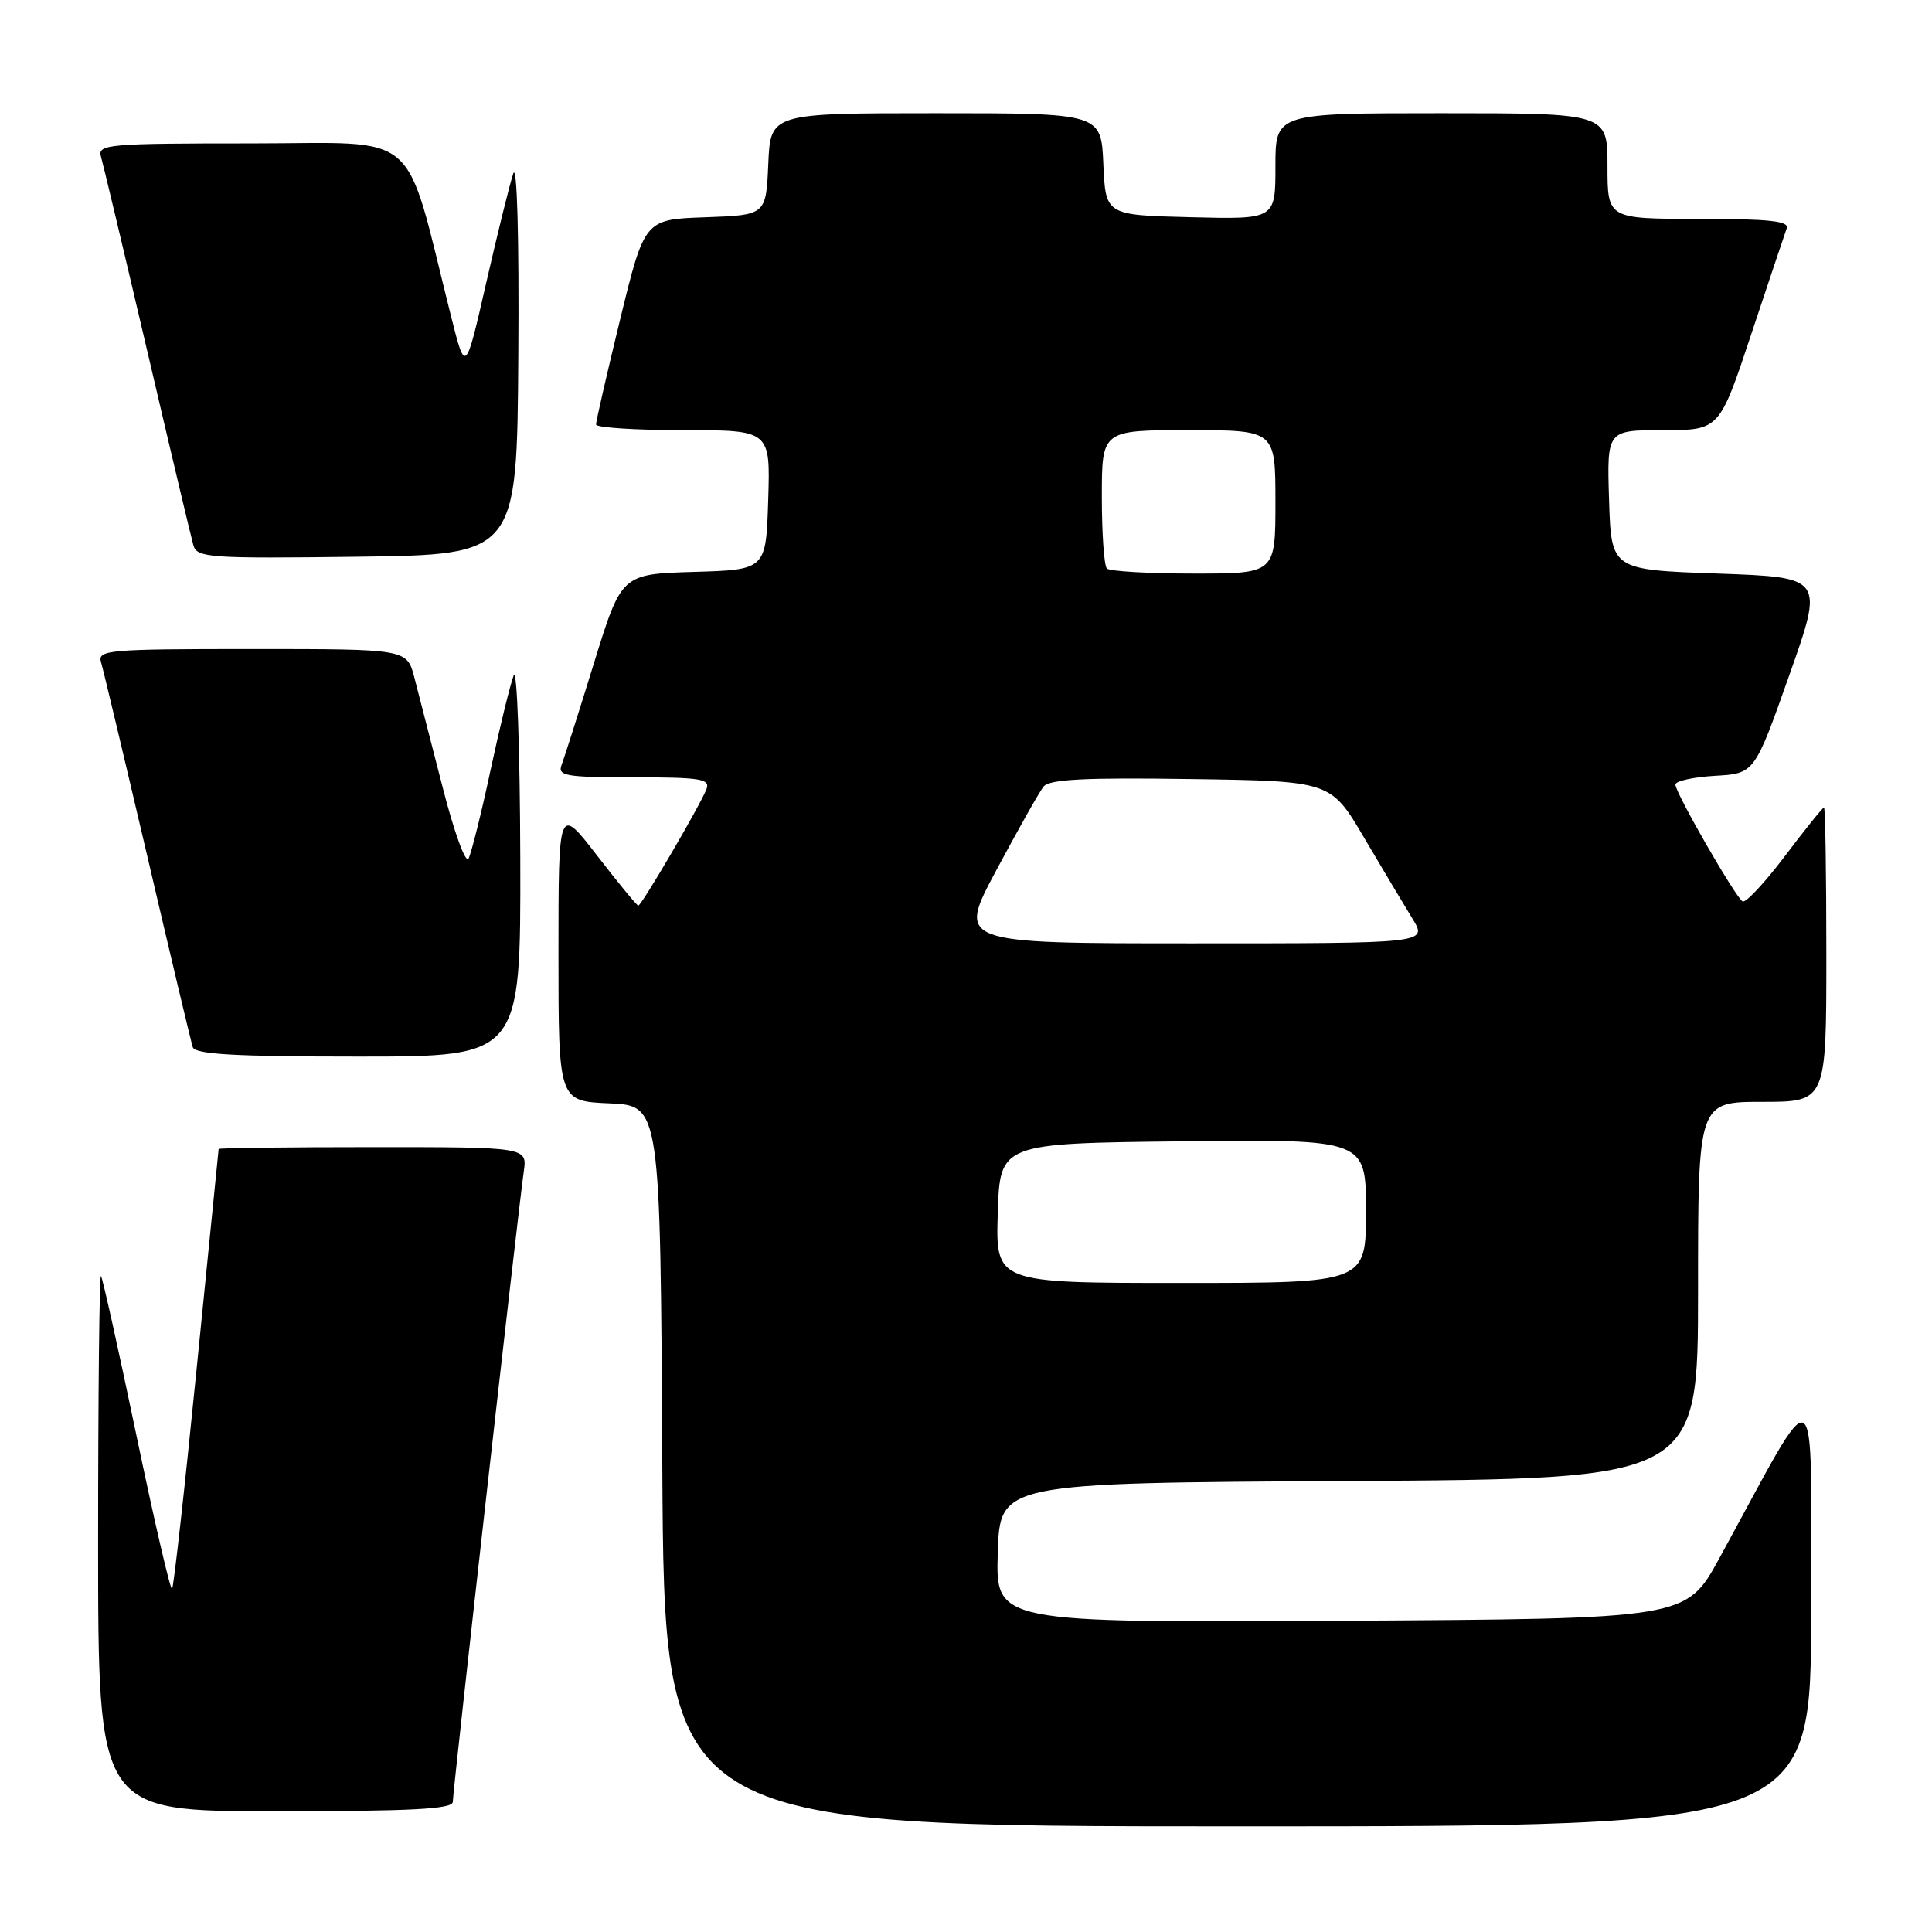 <?xml version="1.0" encoding="UTF-8" standalone="no"?>
<!DOCTYPE svg PUBLIC "-//W3C//DTD SVG 1.1//EN" "http://www.w3.org/Graphics/SVG/1.1/DTD/svg11.dtd" >
<svg xmlns="http://www.w3.org/2000/svg" xmlns:xlink="http://www.w3.org/1999/xlink" version="1.1" viewBox="0 0 256 256">
 <g >
 <path fill="currentColor"
d=" M 239.98 213.25 C 239.95 181.06 241.31 181.82 227.81 206.50 C 223.43 214.50 223.43 214.50 177.68 214.76 C 131.92 215.02 131.92 215.02 132.21 205.76 C 132.50 196.50 132.50 196.50 178.75 196.24 C 225.00 195.98 225.00 195.98 225.00 170.99 C 225.00 146.00 225.00 146.00 233.50 146.00 C 242.00 146.00 242.00 146.00 242.00 126.50 C 242.00 115.78 241.86 107.00 241.69 107.00 C 241.51 107.00 239.18 109.90 236.50 113.45 C 233.82 116.99 231.30 119.69 230.90 119.44 C 229.92 118.83 222.00 105.06 222.00 103.96 C 222.00 103.49 224.36 102.97 227.24 102.80 C 232.48 102.50 232.48 102.50 237.08 89.50 C 241.68 76.50 241.68 76.50 227.59 76.00 C 213.50 75.50 213.50 75.50 213.21 66.25 C 212.92 57.00 212.92 57.00 220.38 57.00 C 227.83 57.00 227.83 57.00 232.06 44.25 C 234.39 37.24 236.50 30.94 236.75 30.25 C 237.11 29.29 234.37 29.00 225.11 29.00 C 213.00 29.00 213.00 29.00 213.00 22.00 C 213.00 15.00 213.00 15.00 191.00 15.00 C 169.00 15.00 169.00 15.00 169.00 22.03 C 169.00 29.07 169.00 29.07 157.75 28.78 C 146.50 28.50 146.50 28.50 146.20 21.75 C 145.91 15.00 145.91 15.00 124.00 15.00 C 102.09 15.00 102.09 15.00 101.80 21.75 C 101.50 28.50 101.50 28.50 93.45 28.79 C 85.41 29.07 85.41 29.07 82.18 42.29 C 80.41 49.55 78.97 55.84 78.98 56.25 C 78.99 56.66 84.19 57.00 90.54 57.00 C 102.08 57.00 102.08 57.00 101.79 66.25 C 101.50 75.50 101.50 75.50 91.93 75.78 C 82.35 76.07 82.35 76.07 78.69 87.91 C 76.68 94.42 74.75 100.48 74.41 101.37 C 73.86 102.81 74.98 103.00 84.00 103.00 C 92.85 103.00 94.13 103.21 93.61 104.56 C 92.81 106.67 85.00 120.00 84.58 120.00 C 84.39 120.00 81.94 117.02 79.12 113.37 C 74.00 106.74 74.00 106.74 74.00 126.32 C 74.00 145.91 74.00 145.91 80.75 146.20 C 87.50 146.50 87.50 146.50 87.76 194.25 C 88.02 242.00 88.02 242.00 164.01 242.00 C 240.00 242.00 240.00 242.00 239.98 213.25 Z  M 60.00 238.75 C 60.00 237.33 68.68 160.23 69.40 155.25 C 69.87 152.00 69.87 152.00 49.44 152.00 C 38.20 152.00 28.99 152.11 28.97 152.25 C 28.95 152.39 27.65 165.47 26.06 181.32 C 24.48 197.18 23.01 210.32 22.80 210.54 C 22.58 210.75 20.46 201.61 18.08 190.21 C 15.70 178.82 13.59 169.31 13.38 169.08 C 13.17 168.85 13.00 184.72 13.00 204.33 C 13.00 240.00 13.00 240.00 36.50 240.00 C 54.63 240.00 60.00 239.71 60.00 238.75 Z  M 68.94 113.75 C 68.90 99.31 68.51 88.40 68.07 89.50 C 67.63 90.60 66.25 96.22 65.01 102.00 C 63.78 107.78 62.45 113.07 62.08 113.77 C 61.70 114.47 60.15 110.20 58.64 104.27 C 57.12 98.35 55.44 91.81 54.90 89.75 C 53.92 86.00 53.92 86.00 33.39 86.00 C 14.31 86.00 12.90 86.12 13.39 87.75 C 13.68 88.71 16.44 100.30 19.53 113.50 C 22.61 126.70 25.32 138.06 25.54 138.75 C 25.84 139.70 31.12 140.00 47.47 140.00 C 69.00 140.00 69.00 140.00 68.94 113.75 Z  M 68.68 47.00 C 68.79 31.41 68.51 21.53 68.01 23.00 C 67.54 24.38 65.93 30.90 64.42 37.50 C 61.68 49.50 61.68 49.50 59.79 42.00 C 53.41 16.64 56.13 19.00 33.32 19.00 C 14.31 19.00 12.90 19.12 13.38 20.75 C 13.66 21.71 16.42 33.30 19.51 46.50 C 22.59 59.70 25.35 71.30 25.63 72.27 C 26.11 73.90 27.79 74.02 47.32 73.77 C 68.50 73.50 68.50 73.50 68.68 47.00 Z  M 132.21 160.75 C 132.50 151.50 132.50 151.50 156.75 151.23 C 181.00 150.96 181.00 150.96 181.00 160.48 C 181.00 170.00 181.00 170.00 156.46 170.00 C 131.92 170.00 131.92 170.00 132.21 160.75 Z  M 132.05 115.25 C 134.92 109.89 137.72 104.93 138.27 104.23 C 139.04 103.26 143.75 103.02 157.81 103.23 C 176.34 103.50 176.34 103.50 180.75 111.00 C 183.18 115.12 186.07 119.96 187.17 121.75 C 189.16 125.00 189.16 125.00 158.00 125.00 C 126.83 125.00 126.83 125.00 132.05 115.25 Z  M 146.67 75.33 C 146.30 74.97 146.00 70.69 146.00 65.83 C 146.00 57.00 146.00 57.00 157.50 57.00 C 169.00 57.00 169.00 57.00 169.00 66.50 C 169.00 76.00 169.00 76.00 158.17 76.00 C 152.21 76.00 147.03 75.70 146.67 75.33 Z "/>
</g>
</svg>